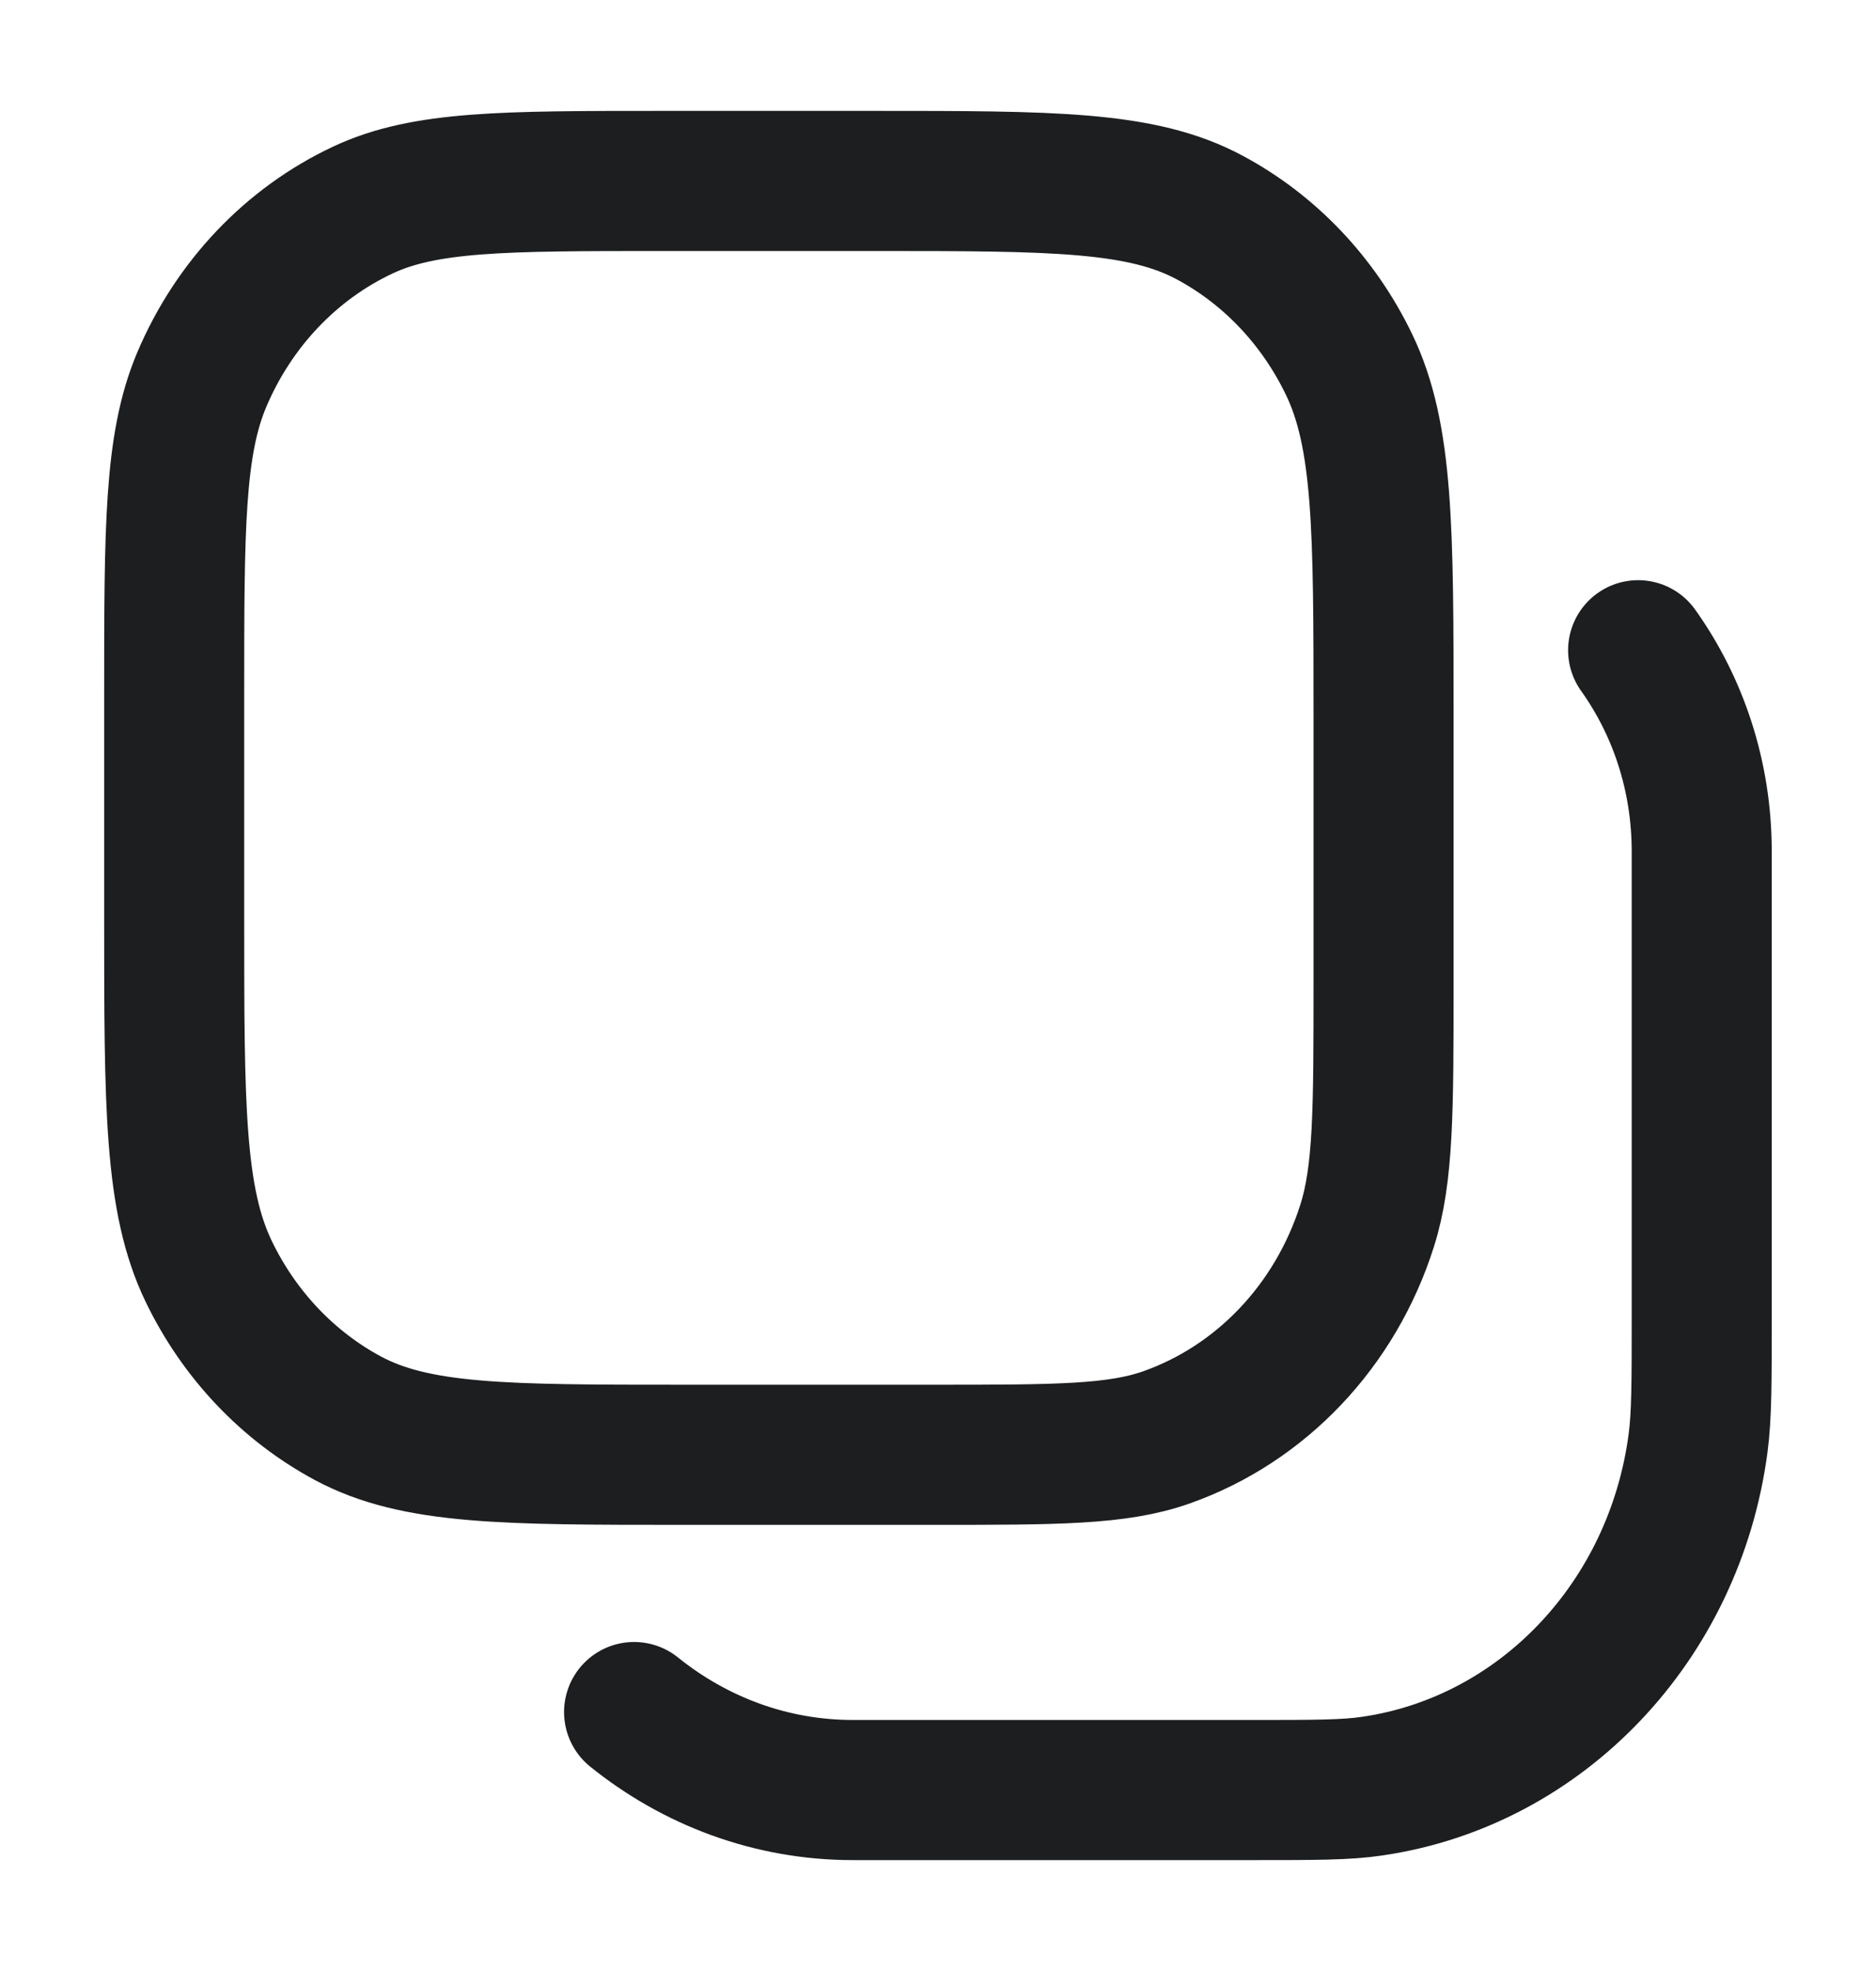 <svg width="20" height="21" viewBox="0 0 20 21" fill="none" xmlns="http://www.w3.org/2000/svg">
<g clip-path="url(#clip0_2004_7625)">
<mask id="mask0_2004_7625" style="mask-type:luminance" maskUnits="userSpaceOnUse" x="-1" y="-2" width="23" height="25">
<path d="M-0.6 22.5L21.4 22.5L21.4 -1.5L-0.6 -1.5L-0.6 22.5Z" fill="white"/>
</mask>
<g mask="url(#mask0_2004_7625)">
<path d="M14.75 10.459V7.643C14.75 5.643 14.75 4.642 14.38 3.879C14.055 3.207 13.536 2.66 12.897 2.318C12.171 1.928 11.221 1.928 9.321 1.928H7.062C5.372 1.928 4.527 1.928 3.868 2.238C3.103 2.597 2.492 3.241 2.151 4.045C1.857 4.74 1.857 5.629 1.857 7.408V9.786C1.857 11.786 1.857 12.786 2.227 13.55C2.552 14.222 3.071 14.768 3.709 15.111C4.435 15.5 5.385 15.5 7.285 15.5H9.961C11.26 15.5 11.91 15.5 12.434 15.315C13.444 14.959 14.236 14.125 14.574 13.062C14.75 12.511 14.75 11.827 14.75 10.459Z" stroke="#1D1E20" stroke-width="1.493" stroke-linecap="round" stroke-linejoin="round"/>
<path d="M17.464 6.928C17.89 7.525 18.142 8.267 18.142 9.071V14.031C18.142 14.732 18.142 15.083 18.103 15.377C17.852 17.274 16.435 18.766 14.632 19.03C14.353 19.072 14.02 19.072 13.354 19.072H9.093C8.216 19.072 7.407 18.762 6.76 18.241" stroke="#1D1E20" stroke-width="1.493" stroke-linecap="round" stroke-linejoin="round"/>
</g>
</g>
<defs>
<clipPath id="clip0_2004_7625">
<rect width="20" height="20" fill="white" transform="translate(0 0.5)"/>
</clipPath>
</defs>
</svg>
